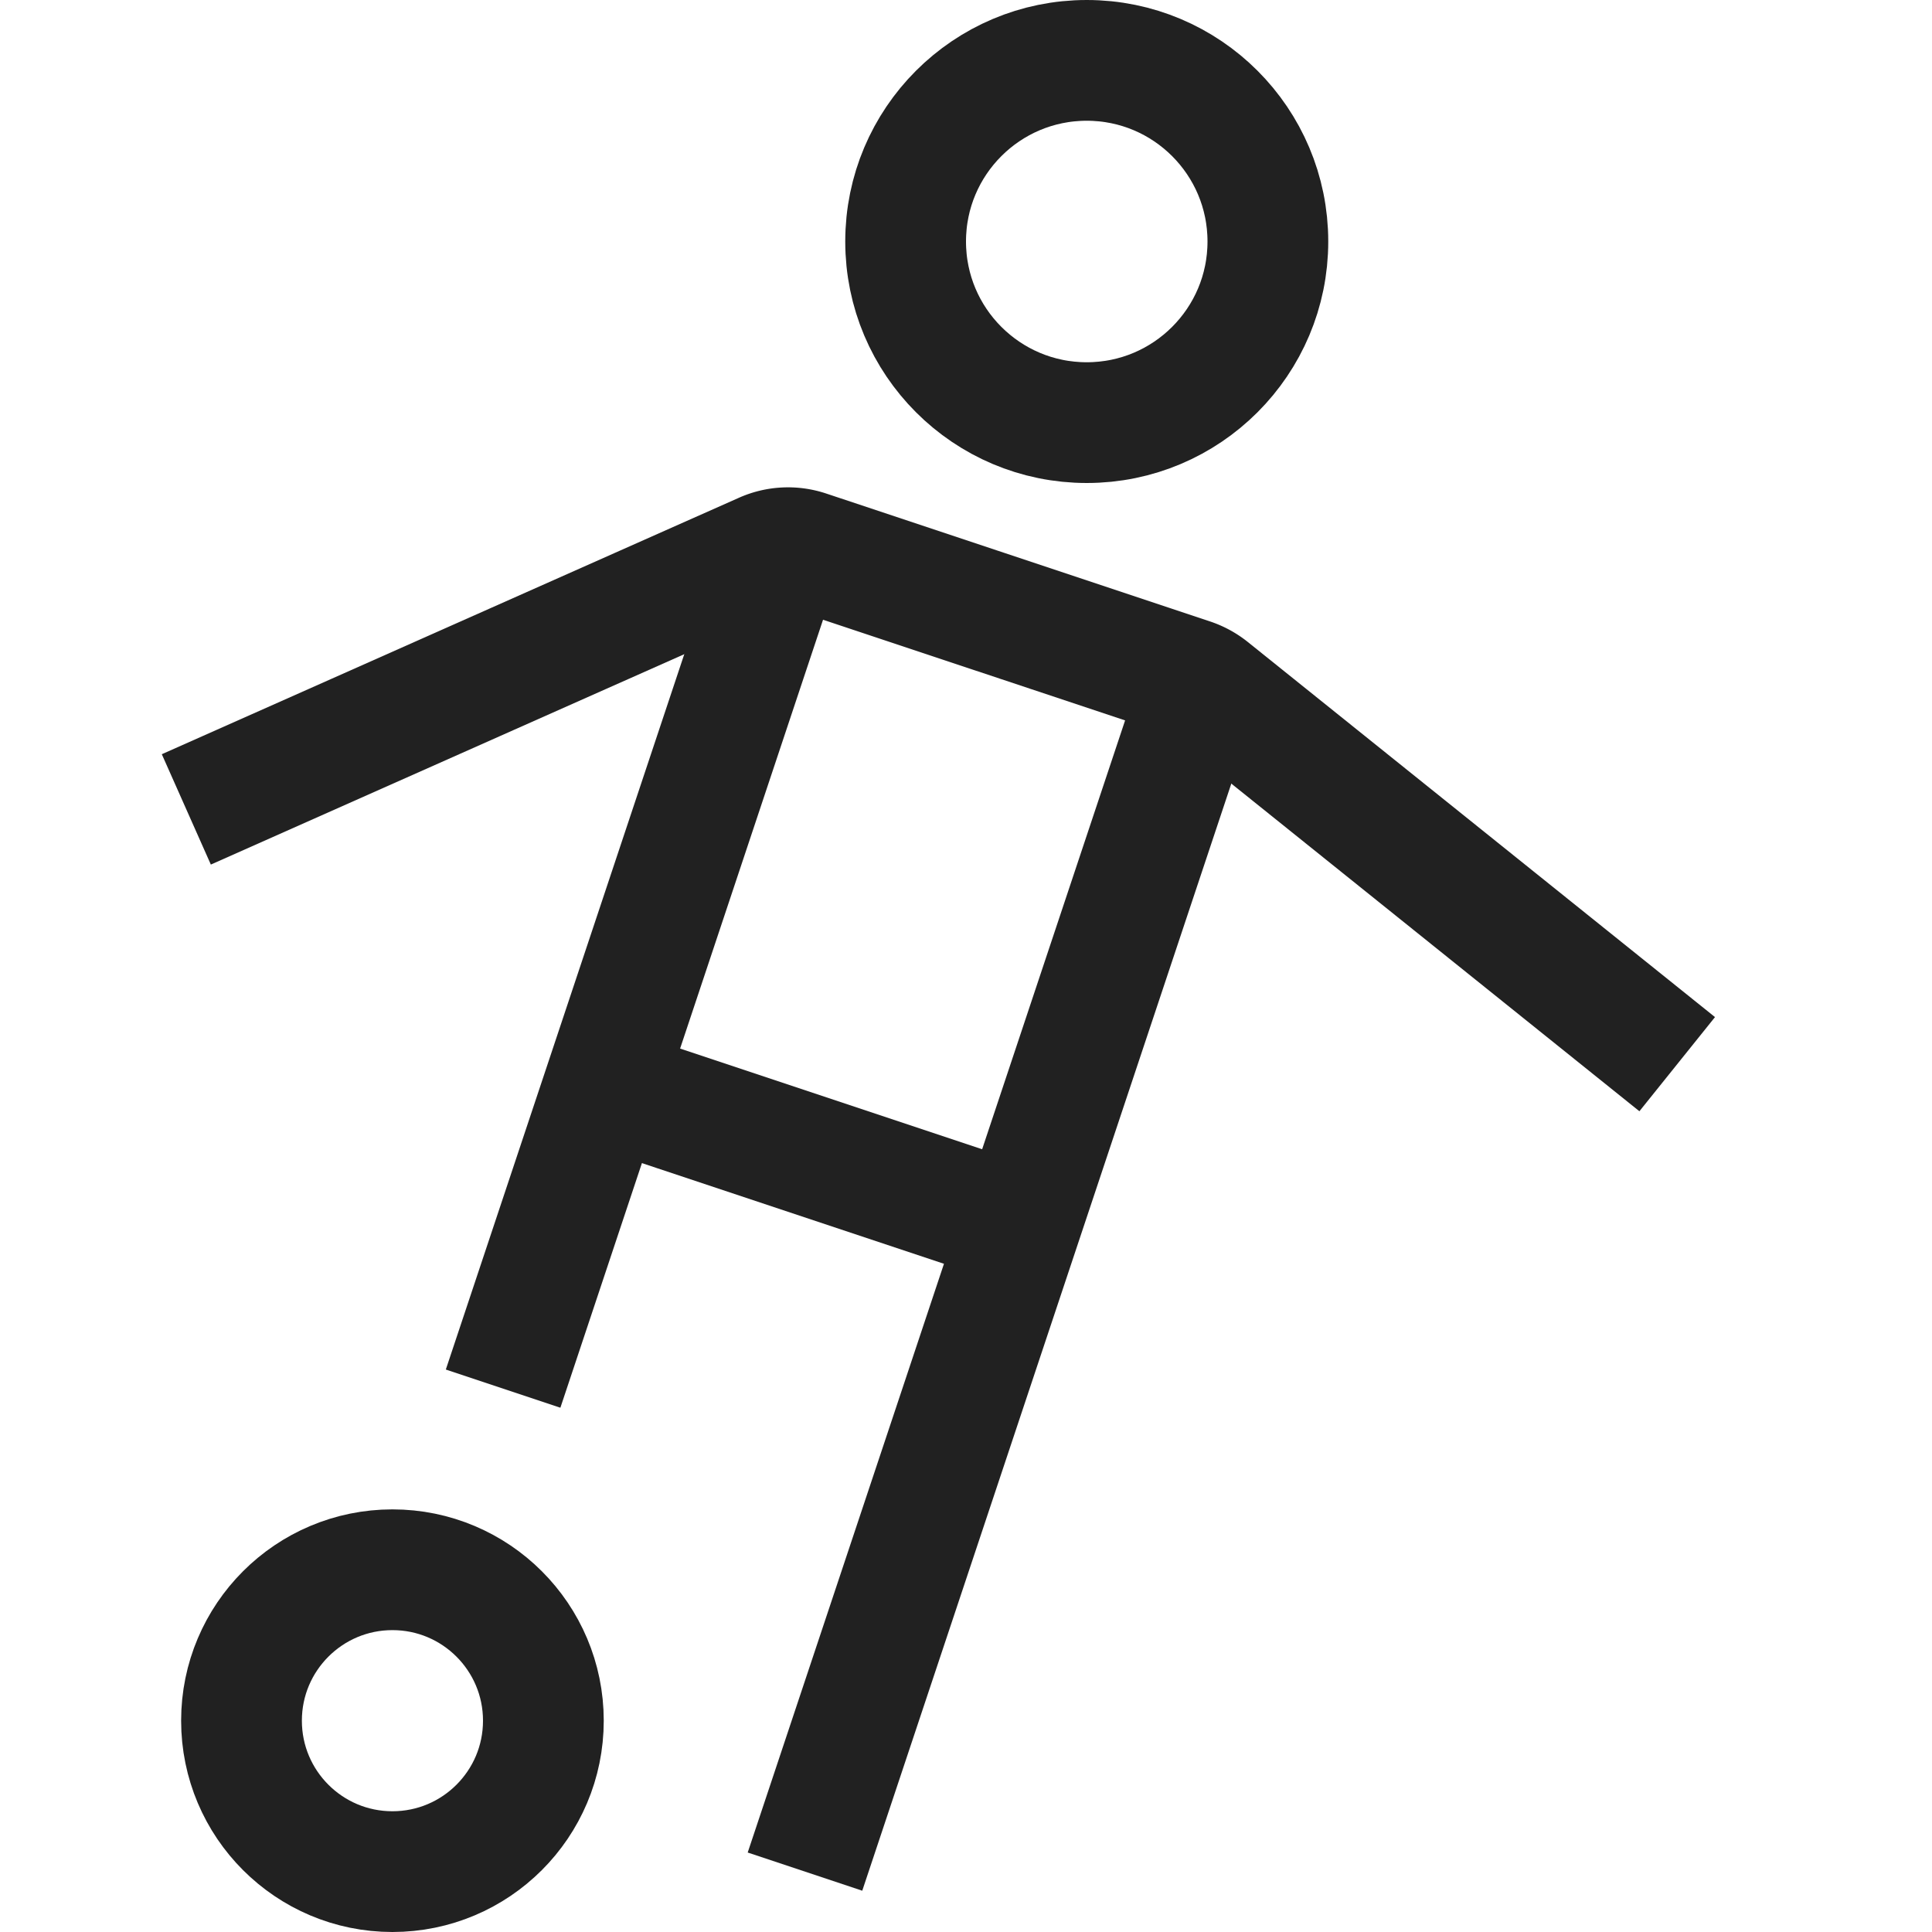 <svg xmlns="http://www.w3.org/2000/svg" width="32" height="32" viewBox="0 0 32 32"><g stroke-miterlimit="10" fill="#212121" class="nc-icon-wrapper"><circle cx="18" cy="4" r="3" fill="none" stroke="#212121" stroke-linecap="square" stroke-width="2" stroke-linejoin="miter"></circle> <circle cx="6.5" cy="28.5" r="2.5" fill="none" stroke="#212121" stroke-linecap="square" stroke-width="2" data-color="color-2" stroke-linejoin="miter"></circle> <line x1="13.333" y1="31" x2="19.895" y2="11.315" fill="none" stroke="#212121" stroke-width="2" data-cap="butt" stroke-linecap="butt"></line> <path d="M27,17l-6.96-5.588a1.029,1.029,0,0,0-.31-.169l-6.362-2.12a1,1,0,0,0-.722.035L4,13" fill="none" stroke="#212121" stroke-linecap="square" stroke-width="2" stroke-linejoin="miter"></path> <line x1="16.9" y1="20.3" x2="10" y2="18" fill="none" stroke="#212121" stroke-width="2" data-cap="butt" stroke-linecap="butt"></line> <line x1="8.333" y1="23" x2="12.975" y2="9.074" fill="none" stroke="#212121" stroke-width="2" data-cap="butt" stroke-linecap="butt"></line></g></svg>